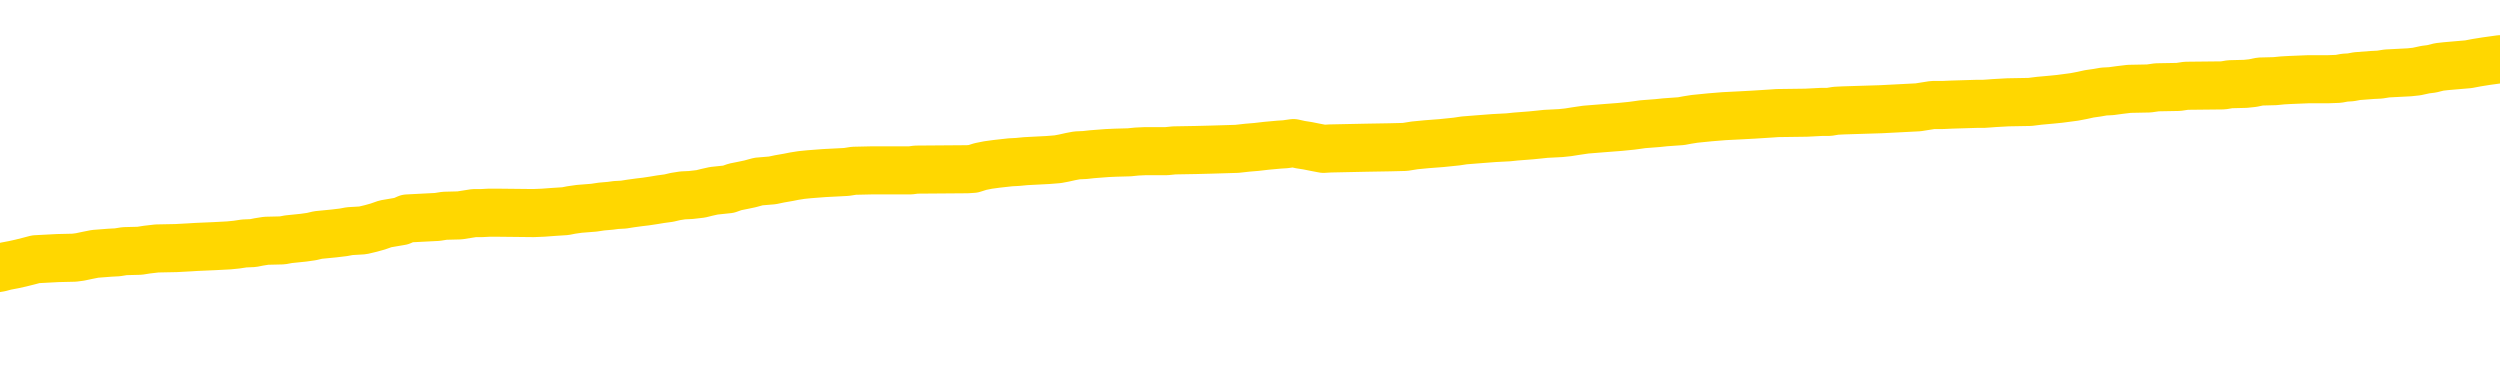 <svg xmlns="http://www.w3.org/2000/svg" version="1.1" viewBox="0 0 6500 1000">
	<path fill="none" stroke="gold" stroke-width="125" stroke-linecap="round" stroke-linejoin="round" d="M0 305620  L-1308996 305620 L-1308812 305618 L-1308321 305616 L-1308028 305614 L-1307716 305611 L-1307482 305610 L-1307429 305607 L-1307369 305604 L-1307216 305603 L-1307176 305600 L-1307043 305599 L-1306751 305597 L-1306210 305597 L-1305600 305596 L-1305552 305596 L-1304912 305595 L-1304878 305595 L-1304353 305595 L-1304220 305593 L-1303830 305591 L-1303502 305588 L-1303385 305585 L-1303173 305582 L-1302456 305582 L-1301886 305581 L-1301779 305581 L-1301605 305579 L-1301383 305577 L-1300982 305575 L-1300956 305572 L-1300028 305570 L-1299941 305567 L-1299858 305564 L-1299788 305561 L-1299491 305560 L-1299339 305557 L-1297449 305559 L-1297348 305559 L-1297086 305559 L-1296792 305560 L-1296651 305557 L-1296402 305557 L-1296366 305556 L-1296208 305554 L-1295744 305552 L-1295491 305550 L-1295279 305547 L-1295028 305546 L-1294679 305545 L-1293752 305542 L-1293658 305539 L-1293247 305538 L-1292076 305535 L-1290887 305534 L-1290795 305531 L-1290768 305528 L-1290502 305525 L-1290203 305522 L-1290074 305520 L-1290036 305517 L-1289222 305517 L-1288838 305518 L-1287777 305520 L-1287716 305520 L-1287451 305547 L-1286980 305574 L-1286787 305600 L-1286524 305627 L-1286187 305625 L-1286051 305624 L-1285596 305623 L-1284852 305621 L-1284835 305620 L-1284670 305617 L-1284601 305617 L-1284085 305616 L-1283057 305616 L-1282860 305614 L-1282372 305613 L-1282010 305611 L-1281601 305611 L-1281216 305613 L-1279512 305613 L-1279414 305613 L-1279342 305613 L-1279281 305613 L-1279097 305611 L-1278760 305611 L-1278120 305610 L-1278043 305609 L-1277981 305609 L-1277795 305607 L-1277715 305607 L-1277538 305606 L-1277519 305604 L-1277289 305604 L-1276901 305603 L-1276012 305603 L-1275973 305602 L-1275885 305600 L-1275857 305597 L-1274849 305596 L-1274700 305593 L-1274675 305592 L-1274542 305591 L-1274503 305589 L-1273244 305588 L-1273187 305588 L-1272647 305586 L-1272594 305586 L-1272548 305586 L-1272153 305585 L-1272013 305584 L-1271813 305582 L-1271666 305582 L-1271502 305582 L-1271225 305584 L-1270866 305584 L-1270314 305582 L-1269669 305581 L-1269410 305578 L-1269257 305577 L-1268856 305575 L-1268815 305574 L-1268695 305572 L-1268633 305574 L-1268619 305574 L-1268525 305574 L-1268232 305572 L-1268081 305567 L-1267750 305564 L-1267673 305561 L-1267597 305560 L-1267370 305556 L-1267304 305553 L-1267076 305550 L-1267024 305547 L-1266859 305546 L-1265853 305545 L-1265670 305543 L-1265119 305542 L-1264726 305539 L-1264328 305538 L-1263478 305535 L-1263400 305534 L-1262821 305532 L-1262379 305532 L-1262139 305531 L-1261981 305531 L-1261581 305528 L-1261560 305528 L-1261115 305527 L-1260710 305525 L-1260574 305522 L-1260399 305520 L-1260262 305517 L-1260012 305514 L-1259012 305513 L-1258930 305511 L-1258794 305510 L-1258756 305508 L-1257866 305507 L-1257650 305506 L-1257207 305504 L-1257090 305503 L-1257033 305502 L-1256357 305502 L-1256256 305500 L-1256227 305500 L-1254886 305499 L-1254480 305497 L-1254440 305496 L-1253512 305495 L-1253414 305493 L-1253281 305492 L-1252877 305490 L-1252851 305489 L-1252758 305488 L-1252541 305486 L-1252130 305483 L-1250976 305481 L-1250685 305478 L-1250656 305475 L-1250048 305474 L-1249798 305471 L-1249778 305470 L-1248849 305468 L-1248798 305465 L-1248675 305464 L-1248658 305461 L-1248502 305460 L-1248326 305457 L-1248190 305456 L-1248133 305454 L-1248025 305453 L-1247940 305451 L-1247707 305450 L-1247632 305449 L-1247324 305447 L-1247206 305446 L-1247036 305444 L-1246945 305443 L-1246842 305443 L-1246819 305442 L-1246742 305442 L-1246644 305439 L-1246277 305438 L-1246172 305436 L-1245669 305435 L-1245217 305433 L-1245179 305432 L-1245155 305431 L-1245114 305429 L-1244985 305428 L-1244885 305426 L-1244443 305425 L-1244161 305424 L-1243568 305422 L-1243438 305421 L-1243164 305418 L-1243011 305417 L-1242858 305415 L-1242773 305412 L-1242695 305411 L-1242509 305410 L-1242458 305410 L-1242431 305408 L-1242351 305407 L-1242328 305406 L-1242045 305403 L-1241441 305400 L-1240445 305399 L-1240148 305397 L-1239414 305396 L-1239169 305394 L-1239079 305393 L-1238502 305392 L-1237804 305390 L-1237051 305389 L-1236733 305387 L-1236350 305385 L-1236273 305383 L-1235638 305382 L-1235453 305381 L-1235365 305381 L-1235236 305381 L-1234923 305379 L-1234873 305378 L-1234731 305376 L-1234710 305375 L-1233742 305374 L-1233197 305372 L-1232718 305372 L-1232657 305372 L-1232334 305372 L-1232312 305371 L-1232250 305371 L-1232040 305369 L-1231963 305368 L-1231908 305367 L-1231886 305365 L-1231846 305364 L-1231831 305362 L-1231074 305361 L-1231057 305360 L-1230258 305358 L-1230105 305357 L-1229200 305355 L-1228694 305354 L-1228464 305351 L-1228423 305351 L-1228308 305350 L-1228131 305349 L-1227377 305350 L-1227242 305349 L-1227078 305347 L-1226760 305346 L-1226584 305343 L-1225562 305340 L-1225539 305337 L-1225287 305336 L-1225074 305333 L-1224440 305332 L-1224203 305329 L-1224170 305326 L-1223992 305323 L-1223912 305321 L-1223822 305319 L-1223757 305317 L-1223317 305314 L-1223294 305312 L-1222753 305311 L-1222497 305310 L-1222002 305308 L-1221125 305307 L-1221088 305305 L-1221035 305304 L-1220994 305303 L-1220877 305301 L-1220601 305300 L-1220393 305297 L-1220196 305294 L-1220173 305291 L-1220123 305289 L-1220084 305287 L-1220006 305286 L-1219408 305283 L-1219348 305282 L-1219245 305280 L-1219090 305279 L-1218458 305278 L-1217778 305276 L-1217475 305273 L-1217128 305272 L-1216931 305271 L-1216882 305268 L-1216562 305266 L-1215934 305265 L-1215788 305264 L-1215751 305262 L-1215694 305261 L-1215617 305258 L-1215376 305258 L-1215287 305257 L-1215193 305255 L-1214899 305254 L-1214765 305253 L-1214705 305251 L-1214668 305248 L-1214396 305248 L-1213390 305247 L-1213214 305246 L-1213164 305246 L-1212871 305244 L-1212679 305241 L-1212345 305240 L-1211839 305239 L-1211277 305236 L-1211262 305233 L-1211245 305232 L-1211145 305229 L-1211030 305226 L-1210991 305223 L-1210953 305222 L-1210888 305222 L-1210860 305221 L-1210721 305222 L-1210428 305222 L-1210378 305222 L-1210273 305222 L-1210008 305221 L-1209543 305219 L-1209399 305219 L-1209344 305216 L-1209287 305215 L-1209096 305214 L-1208731 305212 L-1208516 305212 L-1208322 305212 L-1208264 305212 L-1208205 305209 L-1208051 305208 L-1207781 305207 L-1207352 305214 L-1207336 305214 L-1207259 305212 L-1207195 305211 L-1207065 305201 L-1207042 305200 L-1206758 305198 L-1206710 305197 L-1206656 305196 L-1206193 305194 L-1206154 305194 L-1206114 305193 L-1205923 305191 L-1205443 305190 L-1204956 305189 L-1204939 305187 L-1204901 305186 L-1204645 305184 L-1204568 305182 L-1204338 305180 L-1204322 305177 L-1204027 305175 L-1203585 305173 L-1203138 305172 L-1202633 305170 L-1202480 305169 L-1202193 305168 L-1202153 305165 L-1201822 305164 L-1201600 305162 L-1201083 305159 L-1201007 305158 L-1200759 305155 L-1200565 305152 L-1200505 305151 L-1199729 305150 L-1199655 305150 L-1199424 305148 L-1199407 305148 L-1199345 305147 L-1199150 305145 L-1198686 305145 L-1198662 305144 L-1198533 305144 L-1197232 305144 L-1197215 305144 L-1197138 305143 L-1197045 305143 L-1196827 305143 L-1196675 305141 L-1196497 305143 L-1196443 305144 L-1196156 305145 L-1196116 305145 L-1195746 305145 L-1195306 305145 L-1195123 305145 L-1194802 305144 L-1194507 305144 L-1194061 305141 L-1193989 305140 L-1193527 305137 L-1193089 305136 L-1192907 305134 L-1191453 305132 L-1191321 305130 L-1190864 305127 L-1190638 305126 L-1190251 305123 L-1189735 305120 L-1188781 305118 L-1187987 305115 L-1187312 305113 L-1186887 305111 L-1186575 305109 L-1186345 305105 L-1185662 305101 L-1185649 305097 L-1185439 305091 L-1185417 305090 L-1185243 305087 L-1184293 305086 L-1184025 305083 L-1183209 305081 L-1182899 305079 L-1182861 305077 L-1182804 305075 L-1182187 305073 L-1181549 305070 L-1179923 305069 L-1179249 305068 L-1178607 305068 L-1178530 305068 L-1178473 305068 L-1178438 305068 L-1178409 305066 L-1178298 305063 L-1178280 305062 L-1178257 305061 L-1178104 305059 L-1178050 305056 L-1177972 305055 L-1177853 305054 L-1177755 305052 L-1177638 305051 L-1177368 305048 L-1177098 305047 L-1177081 305044 L-1176881 305043 L-1176734 305040 L-1176508 305038 L-1176373 305037 L-1176065 305036 L-1176005 305034 L-1175652 305031 L-1175303 305030 L-1175202 305029 L-1175138 305026 L-1175078 305024 L-1174693 305022 L-1174312 305020 L-1174208 305019 L-1173948 305017 L-1173677 305015 L-1173518 305013 L-1173485 305012 L-1173423 305011 L-1173282 305009 L-1173098 305008 L-1173054 305006 L-1172765 305006 L-1172749 305005 L-1172516 305005 L-1172455 305004 L-1172417 305004 L-1171837 305002 L-1171703 305001 L-1171680 304995 L-1171662 304985 L-1171644 304974 L-1171628 304963 L-1171604 304952 L-1171588 304944 L-1171566 304934 L-1171550 304924 L-1171527 304919 L-1171510 304913 L-1171488 304909 L-1171471 304906 L-1171423 304902 L-1171350 304898 L-1171316 304891 L-1171292 304885 L-1171256 304880 L-1171215 304874 L-1171178 304871 L-1171162 304866 L-1171138 304862 L-1171101 304859 L-1171084 304855 L-1171061 304852 L-1171043 304849 L-1171025 304846 L-1171009 304844 L-1170979 304839 L-1170953 304835 L-1170908 304834 L-1170891 304831 L-1170849 304830 L-1170801 304827 L-1170731 304824 L-1170715 304821 L-1170699 304819 L-1170637 304817 L-1170598 304816 L-1170559 304814 L-1170393 304813 L-1170328 304812 L-1170312 304810 L-1170268 304807 L-1170209 304806 L-1169996 304805 L-1169963 304803 L-1169921 304802 L-1169843 304801 L-1169305 304799 L-1169227 304798 L-1169123 304795 L-1169034 304794 L-1168858 304792 L-1168507 304791 L-1168351 304789 L-1167914 304788 L-1167757 304787 L-1167627 304785 L-1166923 304782 L-1166722 304781 L-1165762 304778 L-1165279 304777 L-1165180 304777 L-1165088 304775 L-1164843 304774 L-1164770 304773 L-1164327 304770 L-1164231 304769 L-1164216 304767 L-1164200 304766 L-1164175 304764 L-1163709 304763 L-1163492 304762 L-1163352 304760 L-1163058 304759 L-1162970 304757 L-1162928 304756 L-1162899 304755 L-1162726 304753 L-1162667 304752 L-1162591 304750 L-1162510 304749 L-1162441 304749 L-1162131 304748 L-1162046 304746 L-1161833 304745 L-1161797 304743 L-1161114 304742 L-1161015 304741 L-1160810 304739 L-1160764 304738 L-1160485 304737 L-1160423 304735 L-1160406 304732 L-1160328 304731 L-1160020 304728 L-1159996 304727 L-1159942 304724 L-1159919 304723 L-1159796 304721 L-1159661 304718 L-1159416 304717 L-1159291 304717 L-1158644 304716 L-1158628 304716 L-1158603 304716 L-1158423 304713 L-1158347 304711 L-1158255 304710 L-1157827 304709 L-1157411 304707 L-1157018 304705 L-1156940 304703 L-1156921 304702 L-1156557 304700 L-1156321 304699 L-1156093 304698 L-1155780 304696 L-1155702 304695 L-1155621 304692 L-1155443 304689 L-1155427 304688 L-1155162 304685 L-1155082 304684 L-1154852 304682 L-1154626 304681 L-1154310 304681 L-1154135 304680 L-1153774 304680 L-1153382 304678 L-1153313 304675 L-1153249 304674 L-1153108 304671 L-1153057 304670 L-1152955 304667 L-1152453 304666 L-1152256 304664 L-1152009 304663 L-1151824 304661 L-1151524 304660 L-1151448 304659 L-1151282 304656 L-1150398 304654 L-1150369 304652 L-1150246 304649 L-1149667 304648 L-1149590 304646 L-1148876 304646 L-1148564 304646 L-1148351 304646 L-1148334 304646 L-1147948 304646 L-1147423 304643 L-1146977 304642 L-1146647 304641 L-1146494 304639 L-1146168 304639 L-1145990 304638 L-1145908 304638 L-1145702 304635 L-1145527 304634 L-1144598 304632 L-1143708 304631 L-1143669 304629 L-1143441 304629 L-1143062 304628 L-1142275 304627 L-1142040 304625 L-1141964 304624 L-1141607 304622 L-1141035 304620 L-1140768 304618 L-1140382 304617 L-1140278 304617 L-1140108 304617 L-1139490 304617 L-1139278 304617 L-1138971 304617 L-1138918 304616 L-1138790 304614 L-1138737 304613 L-1138617 304611 L-1138281 304609 L-1137322 304607 L-1137191 304604 L-1136989 304603 L-1136358 304602 L-1136046 304600 L-1135633 304599 L-1135605 304597 L-1135460 304596 L-1135040 304595 L-1133707 304595 L-1133660 304593 L-1133532 304590 L-1133515 304589 L-1132937 304586 L-1132731 304585 L-1132702 304584 L-1132661 304582 L-1132603 304581 L-1132566 304579 L-1132488 304578 L-1132345 304577 L-1131890 304575 L-1131772 304574 L-1131487 304572 L-1131114 304571 L-1131018 304570 L-1130691 304568 L-1130337 304567 L-1130167 304565 L-1130119 304564 L-1130010 304563 L-1129921 304561 L-1129893 304560 L-1129817 304557 L-1129514 304556 L-1129480 304553 L-1129408 304552 L-1129040 304550 L-1128705 304549 L-1128624 304549 L-1128404 304547 L-1128233 304546 L-1128205 304545 L-1127708 304543 L-1127159 304540 L-1126278 304539 L-1126180 304536 L-1126103 304535 L-1125828 304533 L-1125581 304531 L-1125507 304529 L-1125445 304527 L-1125327 304525 L-1125284 304524 L-1125174 304522 L-1125097 304520 L-1124397 304518 L-1124151 304517 L-1124111 304515 L-1123955 304514 L-1123356 304514 L-1123129 304514 L-1123037 304514 L-1122562 304514 L-1121964 304511 L-1121445 304510 L-1121424 304508 L-1121278 304507 L-1120958 304507 L-1120416 304507 L-1120184 304507 L-1120014 304507 L-1119528 304506 L-1119300 304504 L-1119215 304503 L-1118869 304501 L-1118543 304501 L-1118020 304500 L-1117692 304499 L-1117092 304497 L-1116894 304495 L-1116842 304493 L-1116802 304492 L-1116521 304490 L-1115836 304488 L-1115526 304486 L-1115501 304483 L-1115310 304482 L-1115087 304481 L-1115001 304479 L-1114337 304476 L-1114313 304475 L-1114091 304472 L-1113761 304471 L-1113409 304468 L-1113205 304467 L-1112972 304464 L-1112714 304463 L-1112524 304460 L-1112477 304458 L-1112250 304457 L-1112216 304456 L-1112059 304454 L-1111845 304453 L-1111672 304451 L-1111580 304450 L-1111303 304449 L-1111059 304447 L-1110744 304446 L-1110318 304446 L-1110280 304446 L-1109797 304446 L-1109564 304446 L-1109352 304444 L-1109126 304443 L-1108576 304443 L-1108329 304442 L-1107495 304442 L-1107439 304440 L-1107417 304439 L-1107259 304437 L-1106798 304436 L-1106757 304435 L-1106417 304432 L-1106284 304431 L-1106061 304429 L-1105489 304428 L-1105017 304426 L-1104822 304425 L-1104630 304424 L-1104440 304422 L-1104338 304421 L-1103970 304419 L-1103924 304418 L-1103842 304417 L-1102549 304415 L-1102501 304414 L-1102232 304414 L-1102087 304414 L-1101536 304414 L-1101419 304412 L-1101338 304411 L-1100978 304410 L-1100755 304408 L-1100474 304407 L-1100144 304404 L-1099636 304403 L-1099524 304401 L-1099445 304400 L-1099281 304399 L-1098986 304399 L-1098518 304399 L-1098321 304400 L-1098271 304400 L-1097621 304399 L-1097499 304397 L-1097045 304397 L-1097009 304396 L-1096541 304394 L-1096430 304393 L-1096414 304392 L-1096198 304392 L-1096017 304390 L-1095485 304390 L-1094456 304390 L-1094256 304389 L-1093798 304387 L-1092850 304385 L-1092751 304383 L-1092397 304380 L-1092336 304379 L-1092322 304378 L-1092286 304376 L-1091917 304375 L-1091797 304374 L-1091555 304372 L-1091391 304371 L-1091204 304369 L-1091083 304368 L-1090013 304365 L-1089154 304364 L-1088942 304361 L-1088845 304360 L-1088671 304357 L-1088337 304355 L-1088266 304354 L-1088208 304353 L-1088033 304353 L-1087644 304351 L-1087408 304350 L-1087297 304348 L-1087180 304347 L-1086199 304346 L-1086174 304344 L-1085580 304342 L-1085547 304342 L-1085398 304340 L-1085114 304339 L-1084202 304339 L-1083256 304339 L-1083103 304337 L-1083001 304337 L-1082869 304336 L-1082726 304335 L-1082700 304333 L-1082585 304332 L-1082367 304330 L-1081686 304329 L-1081556 304328 L-1081253 304326 L-1081013 304323 L-1080680 304322 L-1080042 304321 L-1079699 304318 L-1079637 304316 L-1079482 304316 L-1078560 304316 L-1078090 304316 L-1078046 304316 L-1078033 304315 L-1077992 304314 L-1077970 304312 L-1077943 304311 L-1077799 304310 L-1077377 304308 L-1077041 304308 L-1076850 304307 L-1076422 304307 L-1076234 304305 L-1075845 304303 L-1075311 304301 L-1074938 304300 L-1074916 304300 L-1074667 304298 L-1074548 304297 L-1074472 304296 L-1074337 304294 L-1074297 304293 L-1074217 304291 L-1073823 304290 L-1073327 304289 L-1073215 304286 L-1073042 304284 L-1072734 304283 L-1072286 304282 L-1071963 304280 L-1071821 304278 L-1071394 304275 L-1071241 304272 L-1071185 304269 L-1070372 304268 L-1070352 304266 L-1069980 304265 L-1069923 304265 L-1068794 304264 L-1068726 304264 L-1068168 304262 L-1067973 304261 L-1067837 304259 L-1067603 304258 L-1067256 304257 L-1067222 304254 L-1067187 304253 L-1067118 304250 L-1066769 304248 L-1066597 304247 L-1066112 304246 L-1066096 304244 L-1065771 304243 L-1065613 304241 L-1064473 304239 L-1064448 304237 L-1064256 304234 L-1064062 304233 L-1063812 304232 L-1063795 304230 L-1062775 304229 L-1062477 304227 L-1062402 304226 L-1062266 304223 L-1062090 304222 L-1061513 304219 L-1061298 304218 L-1061234 304216 L-1061103 304215 L-1061066 304212 L-1060543 304211 L-1060405 304759 L-1060391 304759 L-1060368 304759 L-1060348 304759 L-1060120 304209 L-1059345 304209 L-1059303 304209 L-1058935 304209 L-1058857 304208 L-1058805 304207 L-1058132 304205 L-1057389 304204 L-1056965 304204 L-1056517 304202 L-1055455 304201 L-1055143 304198 L-1054733 304198 L-1054661 304197 L-1054137 304197 L-1054042 304197 L-1054025 304197 L-1053580 304195 L-1053394 304193 L-1052614 304190 L-1051942 304189 L-1051530 304184 L-1051298 304182 L-1051157 304180 L-1051076 304177 L-1051056 304176 L-1050980 304176 L-1050851 304175 L-1050534 304176 L-1050310 304176 L-1049985 304175 L-1049923 304175 L-1049553 304175 L-1049520 304175 L-1049311 304175 L-1048644 304175 L-1048566 304175 L-1048408 304172 L-1048298 304172 L-1047971 304170 L-1047816 304169 L-1047475 304169 L-1047418 304166 L-1047080 304163 L-1046876 304162 L-1046823 304159 L-1045447 304158 L-1045317 304157 L-1044884 304155 L-1044563 304154 L-1043736 304151 L-1043612 304150 L-1042882 304147 L-1042726 304144 L-1042685 304143 L-1042631 304141 L-1042608 304140 L-1042494 304138 L-1042198 304137 L-1041908 304136 L-1041853 304134 L-1041733 304133 L-1041703 304131 L-1041603 304130 L-1041159 304130 L-1041007 304129 L-1040172 304129 L-1039630 304127 L-1039295 304127 L-1039280 304126 L-1039204 304125 L-1039088 304123 L-1038893 304122 L-1038629 304120 L-1037794 304119 L-1037698 304118 L-1037177 304116 L-1037135 304115 L-1037035 304113 L-1036207 304113 L-1036072 304112 L-1035734 304112 L-1035179 304111 L-1034800 304109 L-1034637 304108 L-1034327 304106 L-1033514 304105 L-1033208 304104 L-1032940 304104 L-1032618 304104 L-1032297 304105 L-1032022 304105 L-1031193 304102 L-1031098 304101 L-1031006 304097 L-1030901 304093 L-1030514 304088 L-1030034 304086 L-1030018 304084 L-1029899 304083 L-1029531 304080 L-1029436 304079 L-1028602 304076 L-1028525 304074 L-1028226 304073 L-1028135 304072 L-1027728 304069 L-1027618 304066 L-1026918 304065 L-1026445 304063 L-1026385 304062 L-1026166 304059 L-1025893 304058 L-1025780 304056 L-1024752 304055 L-1024366 304054 L-1024346 304052 L-1024013 304051 L-1023768 304049 L-1023335 304048 L-1023225 304047 L-1023107 304045 L-1022656 304042 L-1022065 304041 L-1021729 304040 L-1019836 304038 L-1019722 304036 L-1019510 304034 L-1018192 304033 L-1018085 303720 L-1018020 303411 L-1017983 303126 L-1017922 303126 L-1017422 303436 L-1016747 303742 L-1016725 304024 L-1016455 304022 L-1015486 304022 L-1014797 304020 L-1014635 304019 L-1014094 304017 L-1014005 304016 L-1012985 304015 L-1012038 304012 L-1011672 304013 L-1011569 304015 L-1010981 304015 L-1010922 304015 L-1010821 304013 L-1010381 304010 L-1010273 304009 L-1009832 304008 L-1008832 304004 L-1008576 303999 L-1008473 303995 L-1008342 303992 L-1007976 303990 L-1007395 303987 L-1007364 303985 L-1007049 303984 L-1005066 303983 L-1004950 303981 L-1004882 303981 L-1004524 303980 L-1002905 303978 L-1002727 303978 L-1002583 303978 L-1001761 303980 L-1001708 303981 L-1001653 303981 L-1001219 303981 L-1000239 303983 L-1000165 303983 L-999080 303981 L-998867 303981 L-998151 303978 L-997763 303977 L-997544 303974 L-997224 303972 L-996730 303969 L-996603 303967 L-996374 303965 L-996142 303962 L-996082 303960 L-995793 303959 L-995521 303956 L-994491 303955 L-992826 303953 L-992407 303952 L-992269 303951 L-992113 303951 L-991808 303949 L-991580 303947 L-991421 303945 L-991262 303942 L-991093 303940 L-991045 303938 L-990992 303937 L-990970 303937 L-990584 303935 L-990335 303935 L-990064 303935 L-989903 303935 L-989814 303935 L-988155 303935 L-987990 303937 L-987610 303935 L-987150 303935 L-986540 303933 L-985447 303931 L-985016 303930 L-984985 303928 L-984922 303927 L-984905 303926 L-983201 303924 L-983159 303923 L-982693 303921 L-982506 303920 L-982474 303917 L-981878 303916 L-981829 303915 L-981506 303913 L-981455 303912 L-981245 303910 L-981227 303909 L-980961 303906 L-980908 303905 L-980439 303903 L-979928 303901 L-979850 303901 L-979556 303899 L-979539 303898 L-979501 303896 L-979430 303895 L-979272 303894 L-978326 303894 L-978270 303894 L-977749 303894 L-977556 303892 L-977455 303892 L-977230 303891 L-976720 303891 L-976332 303928 L-976262 303928 L-975914 303927 L-975557 303926 L-974428 303885 L-974376 303883 L-974150 303881 L-974117 303880 L-973992 303877 L-973893 303877 L-973628 303877 L-972888 303878 L-972309 303878 L-972016 303878 L-971310 303878 L-971131 303877 L-971108 303877 L-970472 303876 L-970161 303874 L-969764 303874 L-969735 303873 L-969714 303871 L-969560 303870 L-968875 303870 L-968858 303870 L-968519 303870 L-968246 303869 L-968209 303867 L-968153 303864 L-968131 303863 L-968059 303862 L-967727 303860 L-967621 303859 L-967592 303856 L-967394 303855 L-967241 303853 L-966373 303852 L-965810 303849 L-965794 303849 L-965693 303848 L-965591 303849 L-965444 303849 L-965366 303849 L-965328 303848 L-965273 303846 L-965200 303845 L-965055 303844 L-964573 303844 L-964168 303842 L-963302 303844 L-963282 303844 L-963024 303844 L-962948 303844 L-962919 303842 L-962908 303839 L-962891 303838 L-962598 303837 L-962559 303835 L-962487 303834 L-962413 303832 L-962208 303831 L-962048 303827 L-961747 303823 L-961670 303817 L-961652 303813 L-961436 303810 L-961205 303810 L-961095 303812 L-960725 303813 L-960567 303813 L-960335 303813 L-960167 303813 L-960022 303812 L-959890 303810 L-958614 303807 L-958211 303805 L-958150 303803 L-958033 303800 L-957608 303799 L-957592 303796 L-957530 303795 L-957257 303792 L-957145 303791 L-956862 303788 L-956585 303787 L-956160 303784 L-956138 303782 L-956060 303781 L-955934 303780 L-955347 303778 L-954956 303777 L-954621 303775 L-954031 303774 L-953929 303774 L-953759 303773 L-953623 303773 L-952795 303771 L-951610 303770 L-951573 303768 L-951518 303768 L-951297 303767 L-951092 303767 L-950938 303767 L-950681 303766 L-950605 303764 L-950062 303763 L-950025 303762 L-949777 303760 L-949389 303759 L-948564 303757 L-948205 303756 L-947895 303756 L-947637 303755 L-947413 303753 L-947007 303752 L-946891 303750 L-946707 303749 L-946654 303749 L-946466 303748 L-946295 303746 L-946266 303745 L-945986 303743 L-945675 303742 L-945537 303741 L-945227 303739 L-945033 303739 L-945018 303738 L-944299 303738 L-944165 303735 L-943867 303734 L-943777 303732 L-943176 303732 L-943138 303731 L-943060 303730 L-942439 303728 L-942288 303725 L-942247 303724 L-941936 303723 L-941745 303721 L-941552 303718 L-941496 303716 L-941187 303714 L-941135 303713 L-941081 303714 L-941055 303714 L-940930 303714 L-940119 303713 L-940043 303711 L-939502 303710 L-939233 303709 L-938574 303707 L-937666 303706 L-937425 303704 L-936893 303703 L-936676 303702 L-935568 303703 L-935518 303703 L-934742 303703 L-934195 303702 L-934083 303700 L-933931 303698 L-933875 303696 L-933710 303695 L-933333 303693 L-932885 303692 L-932831 303691 L-932676 303689 L-931996 303688 L-931776 303686 L-931258 303685 L-930409 303682 L-930393 303681 L-928602 303679 L-928048 303678 L-927931 303677 L-926925 303675 L-926888 303674 L-926655 303674 L-926563 303674 L-926523 303674 L-926191 303673 L-925839 303671 L-925574 303668 L-925287 303667 L-924976 303664 L-924722 303661 L-924629 303660 L-924139 303659 L-923931 303657 L-923366 303656 L-923251 303657 L-922900 303656 L-922849 303656 L-922808 303656 L-922205 303653 L-921471 303650 L-920890 303647 L-920654 303645 L-920114 303641 L-919962 303638 L-919460 303636 L-919251 303634 L-919227 303634 L-919168 303632 L-918206 303632 L-918028 303631 L-917586 303629 L-917562 303627 L-917407 303625 L-917325 303625 L-917175 303627 L-916528 303627 L-916479 303625 L-915359 303624 L-914374 303622 L-914313 303621 L-913592 303620 L-912727 303618 L-912349 303617 L-912130 303617 L-911370 303615 L-911318 303614 L-911009 303611 L-910158 303611 L-909964 303610 L-909788 303609 L-909563 303609 L-909437 303607 L-909245 303607 L-909012 303606 L-908843 303607 L-908556 303606 L-908277 303606 L-908194 303604 L-908023 303603 L-908007 303600 L-907853 303599 L-907813 303597 L-907038 303596 L-906961 303596 L-906729 303593 L-906302 303592 L-905957 303590 L-905374 303589 L-905105 303589 L-904846 303589 L-904717 303586 L-904700 303585 L-904587 303583 L-904563 303582 L-904329 303581 L-904293 303579 L-902977 303579 L-902921 303578 L-902242 303575 L-901669 303575 L-901544 303575 L-901391 303575 L-901314 303575 L-901002 303572 L-900729 303571 L-900640 303568 L-900538 303568 L-899610 303567 L-899534 303567 L-899170 303567 L-899145 303565 L-899109 303564 L-898333 303561 L-898241 303560 L-898102 303558 L-897700 303557 L-897438 303557 L-897195 303558 L-896980 303557 L-896900 303557 L-896824 303557 L-896747 303557 L-896560 303558 L-896494 303558 L-896244 303558 L-896189 303557 L-896052 303556 L-895972 303553 L-895859 303551 L-895636 303550 L-895471 303549 L-895430 303547 L-895261 303546 L-894890 303545 L-894875 303543 L-894759 303542 L-894038 303540 L-894002 303539 L-893869 303539 L-893521 303538 L-893110 303538 L-893074 303538 L-892996 303536 L-892957 303535 L-892593 303533 L-892388 303532 L-892374 303531 L-892028 303529 L-891680 303529 L-891354 303529 L-891252 303528 L-891099 303528 L-890905 303526 L-890673 303526 L-890581 303526 L-890425 303526 L-890348 303526 L-890307 303525 L-890194 303524 L-890170 303522 L-889920 303522 L-889781 303520 L-889203 303515 L-888375 303513 L-887887 303510 L-887766 303508 L-887727 303507 L-887714 303506 L-887562 303503 L-887461 303500 L-887228 303499 L-886838 303496 L-886534 303494 L-886518 303493 L-886347 303492 L-886109 303489 L-885512 303489 L-884909 303488 L-884869 303488 L-884829 303488 L-884675 303486 L-884622 303485 L-884560 303483 L-884492 303482 L-884437 303479 L-884412 303478 L-884365 303476 L-884270 303474 L-884133 303472 L-883980 303471 L-883848 303469 L-883807 303469 L-883771 303468 L-883709 303467 L-883436 303464 L-883122 303462 L-883081 303460 L-882996 303458 L-882818 303457 L-882581 303456 L-882223 303454 L-882194 303453 L-881624 303451 L-881501 303450 L-881265 303449 L-881243 303449 L-880961 303447 L-880676 303447 L-880420 303447 L-879848 303446 L-879552 303444 L-879476 303443 L-878777 303442 L-878699 303440 L-878664 303439 L-878638 303437 L-878586 303435 L-878392 303433 L-878252 303430 L-878216 303429 L-878176 303428 L-877581 303426 L-877348 303425 L-877065 303435 L-877010 303443 L-876936 303453 L-876858 303461 L-876622 303458 L-876378 303457 L-876243 303456 L-876136 303454 L-876056 303453 L-875669 303450 L-875542 303449 L-875390 303447 L-875352 303446 L-875206 303444 L-874985 303443 L-874811 303442 L-874742 303440 L-873920 303437 L-873904 303437 L-873609 303436 L-872822 303435 L-872512 303435 L-872366 303433 L-872138 303432 L-871937 303429 L-871000 303428 L-870963 303426 L-870940 303425 L-870900 303422 L-870631 303421 L-870035 303419 L-869971 303418 L-869935 303417 L-869918 303415 L-869223 303415 L-869022 303415 L-868990 303415 L-868657 303415 L-868549 303414 L-867924 303411 L-867420 303410 L-867383 303407 L-866941 303407 L-866845 303405 L-866686 303405 L-866372 303405 L-866360 303405 L-865920 303407 L-865438 303408 L-865309 303408 L-864989 303408 L-864921 303407 L-864616 303407 L-864441 303405 L-864247 303404 L-864004 303401 L-863807 303399 L-863781 303396 L-863203 303394 L-863133 303393 L-862723 303392 L-862669 303390 L-862623 303389 L-862259 303387 L-862112 303386 L-861907 303385 L-861811 303385 L-861656 303383 L-861594 303382 L-861446 303379 L-861346 303378 L-860789 303378 L-860767 303380 L-860595 303382 L-860053 303383 L-859992 303383 L-859938 303380 L-859909 303378 L-859838 303376 L-859822 303373 L-859758 303372 L-859722 303369 L-859567 303368 L-859242 303367 L-858675 303365 L-858661 303364 L-858599 303361 L-858497 303358 L-858451 303358 L-858209 303357 L-857786 303357 L-857632 303357 L-855890 303354 L-855348 303353 L-854405 303351 L-853996 303350 L-853455 303347 L-853258 303346 L-853090 303344 L-852794 303343 L-852679 303341 L-852664 303341 L-852509 303340 L-852369 303339 L-852293 303336 L-852161 303336 L-851813 303336 L-851442 303337 L-850844 303337 L-850668 303337 L-850512 303336 L-850243 303335 L-850092 303335 L-849801 303339 L-849777 303341 L-849694 303344 L-849466 303347 L-848767 303346 L-848640 303344 L-848209 303343 L-848115 303341 L-846910 303341 L-846861 303340 L-846567 303340 L-846164 303339 L-845888 303336 L-845869 303335 L-845751 303333 L-845675 303332 L-845493 303330 L-845013 303329 L-844562 303326 L-844152 303325 L-844121 303323 L-843703 303322 L-843589 303322 L-843471 303322 L-843456 303322 L-843261 303321 L-843240 303318 L-843008 303316 L-842564 303315 L-842245 303312 L-841780 303312 L-841615 303311 L-841460 303309 L-841304 303309 L-840851 303309 L-840532 303309 L-840477 303311 L-840106 303311 L-840068 303312 L-839741 303312 L-839625 303311 L-839526 303309 L-839200 303307 L-838813 303305 L-838552 303304 L-838194 303301 L-837937 303300 L-835767 303298 L-835718 303297 L-835695 303296 L-835284 303296 L-835222 303296 L-835152 303297 L-834921 303297 L-834610 303296 L-834307 303293 L-834263 303291 L-833955 303290 L-833822 303289 L-833605 303287 L-832893 303286 L-832738 303286 L-832600 303284 L-832451 303284 L-832430 303284 L-832236 303283 L-832210 303282 L-832119 303280 L-832097 303279 L-832081 303277 L-831981 303276 L-831052 303275 L-830594 303275 L-829502 303272 L-829080 303272 L-828676 303271 L-828637 303269 L-828384 303268 L-827609 303265 L-827593 303264 L-827568 303262 L-827375 303261 L-826639 303259 L-826370 303258 L-826329 303257 L-825930 303254 L-825905 303252 L-825116 303251 L-824436 303250 L-823065 303248 L-822795 303247 L-822746 303246 L-822209 303243 L-822176 303241 L-822074 303239 L-821751 303237 L-821671 303236 L-821402 303236 L-820490 303234 L-820351 303234 L-820102 303232 L-819557 303232 L-819134 303230 L-818941 303229 L-818926 303229 L-818788 303226 L-818694 303225 L-818567 303223 L-818307 303222 L-818282 303219 L-818191 303218 L-817881 303216 L-817820 303215 L-817703 303215 L-817354 303215 L-816543 303215 L-816312 303212 L-815483 303212 L-815251 303209 L-815034 303208 L-814515 303208 L-813877 303207 L-813461 303205 L-813139 303204 L-812658 303202 L-812233 303202 L-812171 303201 L-811823 303201 L-811782 303200 L-811768 303198 L-811669 303195 L-811623 303195 L-811138 303194 L-810337 303194 L-810002 303194 L-808921 303193 L-808441 303191 L-808418 303190 L-808278 303188 L-807723 303187 L-807026 303186 L-806717 303184 L-806495 303183 L-806390 303182 L-806288 303179 L-805617 303177 L-805523 303176 L-805500 303176 L-805423 303175 L-805245 303175 L-805073 303175 L-804892 303173 L-804879 303172 L-804803 303170 L-804638 303169 L-804124 303168 L-804108 303166 L-803967 303166 L-803605 303165 L-803580 303165 L-803450 303163 L-803425 303162 L-803063 303161 L-802538 303158 L-802444 303156 L-802228 303154 L-802135 303152 L-802110 303151 L-801646 303150 L-801569 303150 L-801167 303148 L-800716 303148 L-799465 303147 L-799426 303145 L-798994 303144 L-798962 303143 L-798243 303141 L-798066 303140 L-797931 303138 L-797624 303137 L-797569 303136 L-797544 303133 L-797528 303130 L-797353 303129 L-797164 303127 L-796656 303127 L-796282 303116 L-795944 303104 L-795905 303093 L-795186 303083 L-795093 303081 L-795054 303080 L-794513 303080 L-794489 303079 L-794087 303077 L-793661 303076 L-793390 303076 L-793211 303074 L-792965 303072 L-792941 303070 L-792885 303067 L-792268 303066 L-791765 303065 L-791378 303065 L-790759 303066 L-790543 303066 L-790388 303067 L-789096 303065 L-788996 303063 L-788554 303061 L-788223 303059 L-787922 303056 L-787680 303055 L-786945 303052 L-786366 303051 L-785536 303049 L-785436 303048 L-784878 303047 L-784740 303045 L-783099 303044 L-783038 303044 L-782944 303044 L-781977 303044 L-781799 303042 L-781512 303042 L-781295 303042 L-781216 303041 L-780945 303041 L-780830 303040 L-780677 303038 L-780366 303037 L-780288 303035 L-780197 303035 L-780120 303034 L-780004 303034 L-779824 303033 L-779732 303031 L-779694 303030 L-779191 303030 L-778973 303029 L-778843 303029 L-778688 303027 L-778633 303026 L-778509 303026 L-778124 303024 L-777615 303023 L-777543 303022 L-777063 303020 L-776986 303019 L-776885 303019 L-776652 303017 L-776187 303017 L-775957 303017 L-775941 303017 L-775709 303017 L-775554 303017 L-775493 303017 L-775300 303016 L-775029 303013 L-774277 303012 L-773324 303012 L-773288 303010 L-773063 303010 L-772623 303010 L-772343 303008 L-771994 303006 L-770925 303005 L-769997 303005 L-769866 303005 L-769820 303005 L-769751 303003 L-769596 303003 L-769518 303001 L-769345 302998 L-768910 302995 L-768706 302994 L-768646 302991 L-768063 302990 L-767909 302987 L-767794 302985 L-767753 302984 L-767583 302983 L-767446 302981 L-767236 302978 L-767158 302977 L-767135 302976 L-766926 302973 L-766516 302972 L-766492 302970 L-766268 302969 L-766123 302967 L-766088 302966 L-766075 302965 L-766052 302963 L-765819 302962 L-765634 302960 L-765416 302959 L-765391 302958 L-764702 302956 L-764598 302955 L-764563 302953 L-764542 302952 L-764348 302951 L-764295 302949 L-764178 302946 L-764096 302946 L-763985 302945 L-763671 302944 L-763211 302942 L-762956 302941 L-762722 302938 L-762592 302937 L-762240 302935 L-762181 302934 L-762028 302933 L-761456 302930 L-761369 302928 L-761216 302926 L-760920 302923 L-760550 302920 L-760247 302917 L-760170 302916 L-759766 302914 L-759598 302914 L-759454 302914 L-758913 302914 L-758853 302914 L-758837 302912 L-758671 302910 L-758465 302909 L-758390 302909 L-758297 302908 L-757888 302906 L-757872 302905 L-757848 302905 L-757655 302903 L-757579 302916 L-757408 302928 L-757346 302940 L-757330 302952 L-756816 302951 L-756595 302949 L-755976 302946 L-755722 302945 L-755528 302944 L-755489 302942 L-755415 302942 L-755350 302942 L-754700 302942 L-754661 302944 L-754487 302944 L-754421 302944 L-753747 302944 L-753358 302941 L-753096 302940 L-752858 302938 L-752781 302935 L-752765 302933 L-752563 302931 L-752192 302928 L-751967 302927 L-751331 302926 L-751311 302926 L-750924 302924 L-750830 302924 L-750772 302923 L-750496 302921 L-750187 302921 L-750110 302920 L-749258 302921 L-748916 302928 L-748479 302937 L-748045 302944 L-747550 302951 L-747400 302949 L-747132 302951 L-745894 302952 L-745837 302955 L-744073 302956 L-743883 302955 L-742873 302953 L-742722 302952 L-742346 302955 L-742026 302958 L-741420 302960 L-741350 302963 L-741173 302962 L-740345 302960 L-740206 302959 L-739819 302958 L-739635 302956 L-739591 302955 L-739471 302953 L-739261 302952 L-738814 302949 L-738466 302948 L-738334 302946 L-737925 302945 L-737574 302945 L-737289 302944 L-737096 302942 L-736941 302942 L-736777 302941 L-736709 302940 L-736609 302940 L-736376 302938 L-736259 302938 L-736206 302937 L-735664 302937 L-735200 302935 L-734018 302935 L-733884 302935 L-733860 302935 L-733807 302935 L-733139 302935 L-732105 302933 L-731911 302931 L-731731 302930 L-731580 302930 L-731539 302928 L-731524 302928 L-731463 302927 L-731137 302926 L-729977 302924 L-729783 302923 L-729606 302921 L-728492 302920 L-727632 302919 L-727526 302919 L-727052 302917 L-726860 302917 L-724538 302916 L-724460 302914 L-724339 302912 L-724305 302910 L-724268 302908 L-724173 302903 L-723957 302901 L-723376 302898 L-722990 302896 L-722217 302895 L-722139 302894 L-721442 302894 L-720900 302894 L-720859 302892 L-720729 302892 L-720265 302891 L-720227 302889 L-720092 302888 L-719724 302887 L-719694 302885 L-719544 302885 L-719143 302884 L-717319 302885 L-716512 302884 L-715794 302884 L-715777 302884 L-715463 302881 L-714902 302880 L-714400 302878 L-713881 302877 L-713860 302876 L-712116 302874 L-711947 302873 L-711751 302871 L-710858 302870 L-710339 302867 L-710129 302866 L-709871 302864 L-709161 302863 L-708211 302862 L-707553 302860 L-707513 302857 L-707227 302856 L-707144 302855 L-707049 302855 L-706917 302853 L-706840 302853 L-706105 302853 L-705767 302852 L-705718 302853 L-705463 302853 L-705176 302852 L-704751 302852 L-704170 302850 L-703911 302850 L-703760 302849 L-703512 302849 L-703474 302849 L-702677 302848 L-702639 302846 L-702462 302846 L-702053 302844 L-701824 302844 L-701748 302844 L-701617 302844 L-701501 302842 L-701152 302841 L-701089 302839 L-700937 302838 L-700196 302837 L-700084 302835 L-699914 302834 L-699875 302832 L-699581 302832 L-699179 302832 L-699003 302832 L-698908 302832 L-698599 302831 L-697797 302830 L-697339 302827 L-696819 302825 L-696330 302824 L-695635 302823 L-694588 302821 L-694320 302821 L-694265 302820 L-694105 302820 L-693854 302820 L-693608 302819 L-693529 302817 L-693314 302814 L-693002 302813 L-692539 302810 L-692524 302809 L-692228 302809 L-692215 302807 L-691224 302806 L-690551 302805 L-690216 302802 L-689600 302802 L-689463 302800 L-688824 302799 L-688694 302798 L-687743 302795 L-687644 302792 L-687084 302791 L-686676 302791 L-686247 302791 L-686156 302789 L-685321 302789 L-684958 302789 L-684918 302791 L-684786 302792 L-684609 302792 L-684393 302792 L-684339 302791 L-684182 302788 L-683929 302787 L-682829 302785 L-682752 302784 L-682532 302782 L-682401 302780 L-682365 302778 L-682172 302777 L-682072 302775 L-681588 302774 L-681304 302773 L-681144 302771 L-681049 302768 L-680778 302767 L-680508 302766 L-680492 302760 L-680353 302756 L-680215 302752 L-679888 302746 L-679579 302743 L-679538 302742 L-679462 302739 L-679347 302738 L-678497 302735 L-678170 302734 L-677839 302732 L-677706 302732 L-677490 302732 L-677474 302732 L-676793 302732 L-676700 302729 L-676677 302728 L-676661 302725 L-676622 302724 L-676211 302721 L-675941 302720 L-675901 302718 L-675533 302718 L-675323 302717 L-674240 302717 L-674224 302716 L-674195 302714 L-674175 302714 L-673798 302711 L-673543 302710 L-673295 302707 L-673156 302704 L-673024 302703 L-672692 302702 L-672599 302700 L-672538 302699 L-671980 302697 L-671919 302696 L-671763 302695 L-671569 302693 L-671376 302692 L-671361 302691 L-671322 302689 L-671283 302688 L-671012 302686 L-670889 302685 L-670857 302684 L-670757 302684 L-670602 302684 L-670461 302684 L-670177 302682 L-669851 302682 L-669155 302681 L-669132 302681 L-668623 302681 L-667777 302681 L-667414 302679 L-667259 302678 L-666656 302678 L-666486 302678 L-666425 302678 L-666370 302677 L-665314 302675 L-665296 302675 L-664390 302675 L-664368 302675 L-664201 302674 L-663959 302674 L-663909 302672 L-663854 302670 L-663717 302668 L-663677 302667 L-662749 302666 L-662694 302666 L-662572 302666 L-662500 302666 L-662384 302666 L-662206 302667 L-661223 302666 L-661084 302666 L-660966 302663 L-660672 302660 L-660425 302659 L-660388 302657 L-660333 302659 L-660312 302659 L-660179 302659 L-660100 302659 L-659962 302657 L-659339 302657 L-659173 302656 L-658708 302656 L-658532 302653 L-658515 302652 L-658455 302650 L-658339 302649 L-657856 302647 L-657160 302646 L-656788 302645 L-656618 302643 L-655652 302642 L-655497 302640 L-655319 302640 L-655227 302639 L-654972 302639 L-654801 302639 L-654154 302638 L-654143 302638 L-653563 302636 L-653425 302636 L-653370 302634 L-652634 302632 L-652596 302631 L-652518 302631 L-651876 302629 L-651102 302629 L-651009 302628 L-650961 302628 L-650945 302627 L-650909 302627 L-650893 302624 L-650830 302622 L-650814 302621 L-650794 302621 L-650639 302620 L-650600 302618 L-650584 302617 L-650545 302615 L-650405 302614 L-650329 302613 L-649965 302611 L-649617 302610 L-648843 302608 L-648241 302607 L-648044 302606 L-647814 302606 L-647676 302604 L-647038 302604 L-646749 302603 L-646727 302603 L-646267 302602 L-646034 302602 L-645979 302600 L-645941 302599 L-645438 302597 L-644888 302596 L-644100 302595 L-642977 302595 L-642083 302593 L-641995 302593 L-641695 302592 L-641623 302590 L-641508 302589 L-640331 302588 L-639983 302586 L-639960 302585 L-639441 302583 L-639294 302582 L-639186 302581 L-638977 302579 L-638822 302578 L-638799 302576 L-638606 302575 L-638529 302574 L-638385 302572 L-637584 302571 L-637438 302570 L-637158 302568 L-636981 302567 L-636671 302565 L-635860 302564 L-634931 302564 L-633339 302563 L-633096 302561 L-632455 302560 L-632259 302558 L-632182 302557 L-631664 302556 L-631432 302556 L-631409 302554 L-631277 302554 L-630938 302553 L-630927 302551 L-630711 302550 L-630674 302549 L-630132 302547 L-629603 302545 L-629536 302543 L-629242 302542 L-628695 302539 L-628659 302538 L-628607 302536 L-628507 302533 L-628275 302533 L-627695 302533 L-627597 302535 L-627523 302535 L-627191 302533 L-626441 302532 L-626402 302531 L-625722 302531 L-625568 302531 L-625241 302529 L-625026 302528 L-624794 302528 L-624498 302526 L-624251 302525 L-623900 302524 L-623847 302522 L-623088 302521 L-622394 302518 L-622044 302515 L-621580 302514 L-620947 302513 L-620538 302511 L-620460 302513 L-620034 302513 L-619391 302511 L-619222 302511 L-618480 302510 L-618293 302508 L-617998 302507 L-617426 302506 L-617400 302504 L-616381 302504 L-615894 302503 L-615801 302503 L-615740 302501 L-615452 302500 L-615166 302499 L-615104 302497 L-614925 302497 L-614213 302496 L-614038 302494 L-613839 302493 L-613687 302492 L-613596 302490 L-613534 302489 L-612992 302489 L-612682 302487 L-612590 302485 L-612512 302482 L-611945 302481 L-611854 302481 L-611600 302478 L-611273 302475 L-611236 302471 L-611081 302467 L-610849 302465 L-610527 302464 L-609394 302462 L-609195 302461 L-608669 302460 L-608425 302460 L-608179 302458 L-608099 302457 L-608079 302454 L-608002 302453 L-607947 302450 L-607870 302449 L-607831 302447 L-607652 302444 L-607615 302443 L-607383 302442 L-606145 302440 L-605819 302439 L-605779 302436 L-604997 302435 L-604851 302433 L-603859 302432 L-603652 302432 L-603227 302432 L-603099 302432 L-602695 302433 L-602607 302432 L-601950 302430 L-601243 302429 L-600634 302428 L-600441 302426 L-600208 302423 L-599590 302422 L-599294 302419 L-598854 302418 L-598700 302417 L-598545 302415 L-597789 302412 L-597438 302411 L-597036 302411 L-596998 302410 L-595992 302410 L-595672 302410 L-595425 302408 L-594725 302405 L-594652 302404 L-594339 302403 L-593259 302401 L-593068 302400 L-592834 302400 L-592639 302398 L-592139 302397 L-591385 302397 L-591271 302397 L-591071 302397 L-591030 302396 L-590937 302394 L-590624 302393 L-590536 302392 L-590420 302390 L-590102 302390 L-590033 302389 L-590008 302387 L-589646 302386 L-589608 302385 L-589391 302383 L-588888 302385 L-588286 302386 L-588074 302389 L-587921 302390 L-587883 302390 L-587839 302387 L-587805 302386 L-587672 302385 L-587262 302383 L-586892 302382 L-586838 302380 L-586822 302379 L-586743 302378 L-586333 302376 L-586180 302375 L-586164 302372 L-586125 302371 L-585946 302368 L-585870 302366 L-585639 302365 L-584849 302364 L-584771 302364 L-584036 302361 L-583881 302360 L-583641 302357 L-583579 302354 L-583494 302353 L-583471 302350 L-583353 302347 L-583339 302344 L-583277 302341 L-583240 302340 L-583146 302339 L-583123 302339 L-583007 302337 L-582775 302336 L-582604 302333 L-581784 302333 L-581383 302332 L-581228 302332 L-580723 302332 L-580609 302332 L-580013 302332 L-579638 302330 L-579586 302330 L-579393 302329 L-578696 302329 L-578658 302328 L-578513 302328 L-578288 302326 L-578026 302325 L-577652 302323 L-577226 302322 L-577097 302321 L-577077 302318 L-576584 302318 L-575887 302316 L-575656 302318 L-575502 302318 L-574534 302318 L-574309 302319 L-574031 302319 L-574015 302318 L-573489 302316 L-572960 302315 L-572812 302314 L-572793 302312 L-572251 302311 L-571941 302309 L-571824 302307 L-571632 302304 L-571495 302301 L-571168 302300 L-571052 302298 L-570742 302298 L-570316 302297 L-570260 302297 L-570027 302298 L-569931 302298 L-569798 302298 L-569502 302298 L-569388 302297 L-569023 302296 L-568710 302296 L-568227 302294 L-568057 302293 L-567809 302291 L-567593 302290 L-567067 302289 L-566881 302286 L-566525 302284 L-565890 302283 L-565735 302280 L-564995 302279 L-564575 302277 L-564395 302276 L-564319 302276 L-564188 302275 L-563894 302273 L-563853 302272 L-563623 302272 L-563431 302270 L-563176 302270 L-562749 302269 L-562640 302268 L-562021 302268 L-561840 302268 L-560628 302268 L-559981 302269 L-559830 302269 L-559793 302269 L-559661 302269 L-559560 302268 L-559544 302266 L-559462 302265 L-559251 302264 L-559134 302262 L-558771 302261 L-558400 302259 L-557703 302258 L-557301 302257 L-557196 302255 L-557178 302254 L-556233 302252 L-556038 302250 L-555886 302248 L-555830 302245 L-555074 302245 L-555057 302248 L-554568 302250 L-554438 302252 L-554245 302252 L-553355 302251 L-553315 302250 L-553277 302248 L-553200 302247 L-553161 302247 L-553084 302245 L-553000 302244 L-552736 302243 L-552504 302241 L-552442 302240 L-551961 302239 L-551625 302239 L-551513 302237 L-551320 302236 L-551143 302234 L-551084 302234 L-551048 302233 L-550778 302232 L-550080 302229 L-550027 302226 L-549733 302223 L-549331 302220 L-548767 302219 L-547894 302218 L-547589 302216 L-547551 302215 L-547428 302213 L-546830 302212 L-546700 302211 L-546500 302209 L-546463 302208 L-545849 302207 L-545670 302205 L-545655 302202 L-545437 302201 L-545359 302198 L-545052 302198 L-544920 302197 L-544688 302197 L-544354 302197 L-544262 302195 L-544161 302194 L-544124 302193 L-543581 302193 L-543388 302191 L-542847 302190 L-542421 302188 L-542289 302188 L-542228 302188 L-541996 302188 L-541980 302188 L-541492 302190 L-541411 302190 L-541394 302190 L-540001 302191 L-539865 302191 L-539751 302190 L-539117 302188 L-538977 302187 L-538859 302186 L-538706 302183 L-538669 302181 L-538590 302180 L-538536 302181 L-537544 302181 L-537508 302180 L-537375 302180 L-537314 302177 L-537215 302176 L-536925 302175 L-536911 302173 L-536601 302173 L-536501 302175 L-536036 302173 L-535983 302321 L-535840 302467 L-535712 302614 L-535480 302761 L-534911 302760 L-534822 302759 L-534800 302759 L-534513 302757 L-533830 302756 L-533753 302755 L-533716 302753 L-533700 302752 L-533501 302750 L-533080 302748 L-532809 302748 L-531936 302746 L-531643 302746 L-531532 302746 L-530798 302745 L-530671 302743 L-530312 302742 L-530059 302742 L-529188 302741 L-529018 302741 L-528957 302739 L-528902 302738 L-528554 302736 L-528531 302735 L-528322 302734 L-528182 302732 L-528051 302731 L-527928 302729 L-527805 302728 L-527568 302727 L-527277 302725 L-526618 302724 L-526596 302723 L-526442 302721 L-526324 302720 L-525360 302718 L-525304 302717 L-525071 302716 L-525049 302714 L-524723 302713 L-524608 302713 L-524568 302711 L-524066 302711 L-523767 302710 L-523655 302709 L-523113 302707 L-522054 302706 L-521428 302704 L-521256 302703 L-521009 302702 L-520752 302700 L-520622 302699 L-520600 302697 L-519933 302696 L-519036 302695 L-518990 302693 L-518920 302692 L-518804 302692 L-518584 302691 L-518393 302691 L-518354 302689 L-518161 302688 L-517502 302688 L-516885 302686 L-516846 302695 L-516250 302703 L-516188 302710 L-515066 302717 L-515012 302717 L-514891 302716 L-514625 302714 L-514562 302714 L-514292 302714 L-514216 302713 L-514000 302713 L-513518 302711 L-513248 302710 L-513116 302710 L-512884 302707 L-512859 302703 L-512844 302697 L-512822 302691 L-512806 302684 L-512782 302677 L-512768 302668 L-512745 302660 L-512729 302652 L-512706 302645 L-512691 302638 L-512669 302631 L-512652 302627 L-512624 302622 L-512606 302617 L-512589 302614 L-512552 302610 L-512512 302607 L-512497 302604 L-512472 302600 L-512420 302597 L-512395 302595 L-512319 302592 L-512281 302590 L-512265 302588 L-512202 302585 L-512188 302582 L-512142 302578 L-512071 302575 L-512033 302574 L-512008 302571 L-511956 302568 L-511931 302567 L-511915 302565 L-511854 302564 L-511817 302563 L-511740 302561 L-511724 302560 L-511696 302557 L-511623 302556 L-511584 302554 L-511430 302551 L-511314 302550 L-511259 302549 L-511177 302547 L-511144 302546 L-511120 302545 L-510965 302543 L-510950 302542 L-510849 302540 L-510538 302539 L-510502 302538 L-510286 302536 L-510175 302536 L-510151 302536 L-509921 302538 L-509688 302538 L-509313 302536 L-509186 302535 L-509146 302533 L-509093 302532 L-508992 302531 L-508955 302529 L-508745 302529 L-508680 302528 L-508568 302528 L-508356 302526 L-508319 302525 L-507947 302524 L-507893 302522 L-507815 302521 L-507793 302519 L-507700 302518 L-507500 302517 L-507462 302517 L-507441 302517 L-507211 302517 L-507190 302515 L-506980 302515 L-506886 302514 L-506848 302513 L-506512 302511 L-506399 302510 L-506359 302508 L-506346 302508 L-506206 302507 L-506191 302507 L-505936 302507 L-505354 302506 L-505277 302504 L-505240 302503 L-505195 302501 L-505146 302500 L-504967 302499 L-504952 302497 L-504852 302496 L-504775 302494 L-504714 302493 L-504349 302490 L-504266 302489 L-504249 302487 L-504195 302486 L-503227 302485 L-503095 302483 L-503074 302482 L-502853 302481 L-502785 302479 L-502762 302478 L-502516 302476 L-502259 302475 L-502128 302474 L-502089 302472 L-502068 302469 L-502012 302467 L-501924 302465 L-501863 302462 L-501638 302461 L-501509 302460 L-501409 302458 L-501355 302457 L-501161 302455 L-501083 302454 L-500750 302453 L-500619 302451 L-500442 302450 L-500426 302449 L-500401 302447 L-500131 302447 L-498931 302446 L-498894 302446 L-498777 302444 L-498544 302443 L-498353 302442 L-498314 302442 L-498259 302440 L-498154 302440 L-497640 302439 L-497346 302437 L-497114 302436 L-496839 302435 L-496822 302433 L-496789 302432 L-496749 302430 L-496712 302429 L-496610 302428 L-496533 302426 L-496440 302425 L-496313 302423 L-496209 302422 L-496031 302422 L-495838 302421 L-495009 302421 L-494893 302419 L-494639 302418 L-494598 302417 L-494499 302415 L-494439 302415 L-494197 302414 L-494173 302414 L-494052 302412 L-493981 302411 L-493941 302410 L-493709 302408 L-493533 302407 L-493013 302405 L-492936 302404 L-492920 302403 L-492509 302403 L-492146 302403 L-492030 302401 L-492007 302401 L-491967 302400 L-491891 302398 L-491837 302397 L-491488 302396 L-491372 302394 L-491195 302394 L-491140 302393 L-491116 302393 L-491002 302392 L-490714 302390 L-490482 302389 L-490267 302387 L-490057 302386 L-489847 302383 L-489020 302382 L-488681 302380 L-487673 302379 L-487310 302378 L-486265 302376 L-486187 302375 L-485740 302373 L-485529 302372 L-485337 302371 L-485042 302369 L-485001 302368 L-484848 302366 L-484795 302364 L-484563 302362 L-483983 302361 L-483789 302360 L-483170 302360 L-482681 302358 L-482629 302357 L-481980 302355 L-481830 302354 L-481661 302353 L-481287 302351 L-481272 302351 L-481173 302350 L-481134 302350 L-481003 302348 L-480570 302348 L-480267 302348 L-479881 302348 L-479741 302347 L-479580 302347 L-479146 302347 L-479107 302346 L-479006 302346 L-478891 302344 L-478713 302344 L-478543 302343 L-478425 302341 L-478063 302339 L-477846 302337 L-477713 302336 L-477573 302336 L-477074 302336 L-476996 302336 L-476762 302334 L-476438 302334 L-476051 302333 L-476028 302332 L-475408 302332 L-475138 302330 L-474905 302330 L-474480 302329 L-474209 302328 L-474067 302326 L-473858 302325 L-473652 302323 L-473101 302322 L-472970 302322 L-472584 302321 L-472313 302321 L-472210 302319 L-471950 302318 L-471748 302316 L-471679 302315 L-471640 302314 L-471073 302312 L-470866 302311 L-470839 302309 L-470610 302308 L-470533 302307 L-470016 302305 L-469977 302304 L-469822 302302 L-469528 302301 L-469256 302300 L-468893 302298 L-468545 302298 L-468172 302297 L-468052 302297 L-467980 302296 L-467501 302294 L-467438 302293 L-467103 302291 L-466972 302290 L-466894 302289 L-466765 302287 L-466301 302287 L-466007 302286 L-465931 302286 L-465619 302284 L-465311 302283 L-465248 302282 L-465218 302280 L-464443 302279 L-464338 302276 L-464251 302275 L-464228 302273 L-464073 302272 L-463852 302270 L-463685 302269 L-463298 302268 L-463243 302266 L-463180 302266 L-462562 302265 L-462446 302264 L-462122 302262 L-461597 302261 L-461246 302259 L-461170 302258 L-460551 302257 L-460140 302255 L-459839 302254 L-459528 302252 L-459390 302251 L-458766 302251 L-458385 302250 L-457261 302250 L-456201 302248 L-456138 302247 L-455777 302245 L-455676 302245 L-455660 302244 L-455286 302244 L-454281 302241 L-453894 302240 L-453687 302237 L-453598 302236 L-453223 302234 L-452930 302233 L-452619 302232 L-451830 302230 L-451742 302229 L-451690 302227 L-451651 302226 L-451133 302225 L-451018 302223 L-450809 302222 L-450670 302220 L-450066 302219 L-449237 302218 L-448954 302216 L-448772 302216 L-448271 302215 L-448066 302215 L-447511 302215 L-447006 302213 L-446815 302212 L-446777 302211 L-446148 302209 L-445694 302208 L-445280 302207 L-444671 302205 L-443551 302205 L-443138 302204 L-442813 302204 L-442599 302202 L-442172 302201 L-442032 302200 L-441940 302198 L-441709 302197 L-441122 302197 L-440315 302195 L-439115 302195 L-439001 302195 L-438869 302194 L-438782 302193 L-438740 302194 L-438719 302195 L-438708 302198 L-438614 302201 L-437850 302201 L-437144 302201 L-437104 302200 L-436818 302198 L-436277 302197 L-436216 302195 L-436176 302194 L-436161 302193 L-435904 302191 L-435581 302190 L-435441 302188 L-435171 302187 L-435132 302186 L-435024 302184 L-434622 302183 L-434513 302181 L-434436 302180 L-434139 302179 L-434096 302177 L-433877 302177 L-433694 302177 L-433583 302177 L-433569 302176 L-433543 302176 L-433119 302175 L-432872 302173 L-432536 302172 L-432502 302170 L-432367 302169 L-432113 302169 L-431959 302168 L-431053 302168 L-430954 302166 L-430758 302163 L-429751 302162 L-429251 302161 L-429172 302159 L-429134 302158 L-428926 302156 L-428807 302155 L-428709 302154 L-428523 302152 L-428358 302151 L-428122 302149 L-427702 302148 L-427687 302147 L-427378 302145 L-426332 302144 L-426115 302143 L-426099 302141 L-426077 302140 L-425869 302138 L-425710 302137 L-425651 302136 L-424206 302134 L-423880 302134 L-423678 302134 L-423479 302134 L-423329 302134 L-423059 302133 L-422618 302131 L-422400 302131 L-421705 302130 L-421203 302129 L-420878 302127 L-420607 302127 L-419887 302126 L-419732 302126 L-418533 302123 L-418144 302122 L-418028 302119 L-417875 302118 L-417721 302116 L-416751 302115 L-416699 302113 L-416452 302112 L-416429 302111 L-416210 302109 L-415771 302106 L-415632 302104 L-415524 302101 L-415322 302099 L-415205 302098 L-415102 302097 L-415088 302097 L-414955 302095 L-414702 302094 L-414084 302092 L-413424 302091 L-413178 302091 L-412986 302090 L-412226 302090 L-412187 302090 L-412109 302088 L-412057 302086 L-412017 302084 L-411980 302083 L-411941 302081 L-411849 302080 L-411805 302079 L-411746 302076 L-411722 302074 L-411608 302073 L-411298 302070 L-411243 302069 L-411221 302067 L-410879 302066 L-410714 302065 L-410678 302062 L-410638 302060 L-410623 302059 L-410392 302058 L-410251 302056 L-410083 302055 L-409633 302055 L-409400 302055 L-409307 302055 L-409287 302056 L-408807 302055 L-408729 302055 L-408602 302054 L-408472 302051 L-408094 302049 L-407853 302047 L-407815 302045 L-407761 302044 L-407623 302041 L-407583 302040 L-407543 302038 L-407313 302037 L-407273 302035 L-407143 302034 L-406964 302033 L-406923 302031 L-406909 302030 L-406745 302028 L-406730 302027 L-406578 302026 L-406563 302024 L-406536 302023 L-406502 302022 L-406280 302019 L-406058 302019 L-405803 302017 L-405671 302019 L-405029 302019 L-404422 302017 L-403402 302017 L-403209 302016 L-403158 302015 L-403033 302013 L-402709 302012 L-401936 302010 L-401878 302009 L-401764 302008 L-401352 302006 L-401027 302005 L-400890 302003 L-400665 302002 L-400139 302001 L-399738 302001 L-399707 301999 L-399420 301999 L-399135 301998 L-398747 301996 L-398530 301995 L-398103 301992 L-397922 301991 L-397585 301990 L-397479 301988 L-397292 301988 L-397175 301987 L-397161 301987 L-396440 301985 L-396270 301984 L-396022 301983 L-395922 301981 L-395280 301980 L-394991 301978 L-394801 301977 L-394526 301976 L-394209 301974 L-393924 301973 L-393810 301970 L-393765 301969 L-393563 301967 L-391954 301966 L-391742 301965 L-391061 301963 L-390979 301962 L-390751 301960 L-390560 301960 L-390421 301959 L-390403 301959 L-390209 301959 L-389980 301959 L-389787 301959 L-388703 301958 L-388507 301958 L-388455 301958 L-388301 301958 L-388193 301958 L-388027 301958 L-387874 301956 L-387759 301955 L-387635 301952 L-387218 301951 L-386961 301948 L-386869 301946 L-386675 301946 L-386614 301945 L-386288 301945 L-386227 301945 L-386170 301944 L-385901 301942 L-385553 301941 L-385375 301939 L-385180 301938 L-385144 301939 L-384432 301939 L-384392 301942 L-384083 301944 L-383785 301945 L-383735 301946 L-383480 301948 L-383209 301949 L-383154 301949 L-382062 301949 L-382032 301948 L-381992 301948 L-381815 301948 L-381623 301946 L-380765 301946 L-379711 301945 L-379650 301944 L-379301 301942 L-378489 301942 L-377675 301942 L-377660 301942 L-377285 301942 L-377117 301942 L-376848 301942 L-376520 301941 L-376399 301939 L-376342 301939 L-376306 301938 L-376229 301938 L-376012 301937 L-375954 301935 L-375638 301934 L-375470 301933 L-375107 301933 L-374913 301933 L-374890 301933 L-374812 301931 L-374331 301931 L-374194 301931 L-373780 301930 L-373481 301930 L-373382 301928 L-373366 301927 L-373338 301926 L-372979 301924 L-372628 301923 L-372491 301921 L-372454 301921 L-371637 301920 L-371431 301919 L-371407 301917 L-371251 301917 L-371161 301916 L-370919 301916 L-370595 301914 L-370503 301914 L-370307 301913 L-370021 301913 L-369265 301912 L-369136 301910 L-369062 301909 L-368449 301907 L-368274 301906 L-368163 301905 L-368064 301903 L-367985 301902 L-367848 301901 L-367693 301901 L-367614 301901 L-367423 301901 L-366750 301901 L-366712 301899 L-366609 301898 L-365665 301896 L-365644 301895 L-365293 301894 L-364828 301892 L-364792 301891 L-364363 301889 L-364312 301889 L-363900 301888 L-363884 301888 L-363787 301888 L-363732 301888 L-363694 301888 L-363398 301887 L-361660 301885 L-360150 301884 L-359642 301882 L-359145 301881 L-359011 301880 L-358920 301878 L-358792 301877 L-358713 301874 L-358408 301873 L-358137 301871 L-357903 301871 L-356705 301870 L-356600 301870 L-356534 301869 L-355692 301867 L-355506 301866 L-354595 301864 L-353726 301862 L-353439 301860 L-353346 301857 L-352797 301856 L-352277 301855 L-351209 301853 L-350940 301852 L-350786 301852 L-350694 301852 L-350563 301853 L-350516 301855 L-350356 301855 L-349491 301855 L-349156 301855 L-348773 301853 L-348020 301852 L-347961 301850 L-347571 301850 L-347249 301850 L-347092 301849 L-346360 301849 L-346298 301849 L-346010 301849 L-345637 301849 L-345455 301849 L-345200 301848 L-344938 301845 L-344786 301843 L-344382 301842 L-343085 301841 L-342970 301839 L-342506 301838 L-341174 301837 L-340749 301835 L-340725 301834 L-340592 301832 L-340417 301831 L-340284 301831 L-339954 301830 L-339566 301828 L-339527 301827 L-339510 301824 L-339120 301823 L-338828 301821 L-338559 301821 L-338386 301821 L-336893 301821 L-336842 301820 L-336764 301821 L-335524 301823 L-335449 301823 L-335422 301825 L-335176 301824 L-335019 301824 L-334960 301823 L-334073 301823 L-333844 301821 L-333320 301821 L-333179 301823 L-333104 301823 L-332407 301824 L-332159 301824 L-331479 301823 L-331461 301823 L-331208 301821 L-330840 301821 L-330704 301820 L-330082 301817 L-329739 301816 L-329691 301814 L-329204 301813 L-328870 301810 L-328654 301810 L-328519 301809 L-328198 301807 L-328134 301807 L-327882 301806 L-327592 301805 L-327283 301803 L-327143 301802 L-326604 301800 L-326328 301799 L-325598 301798 L-325544 301798 L-325437 301798 L-325171 301798 L-324747 301798 L-324483 301796 L-324263 301795 L-324243 301793 L-324011 301792 L-323724 301791 L-323701 301791 L-323687 301789 L-323314 301789 L-323142 301788 L-323067 301785 L-323006 301784 L-322705 301781 L-322464 301778 L-322371 301777 L-322114 301775 L-322061 301774 L-321866 301773 L-321650 301774 L-321226 301774 L-321134 301775 L-320993 301774 L-320128 301773 L-319755 301771 L-319427 301768 L-319275 301767 L-318847 301767 L-318130 301766 L-317935 301766 L-317581 301764 L-317434 301763 L-316927 301760 L-316691 301759 L-315724 301757 L-315714 301756 L-314649 301754 L-314416 301753 L-314015 301752 L-313820 301750 L-313740 301749 L-313644 301748 L-312907 301748 L-312775 301748 L-312385 301748 L-312363 301746 L-312268 301746 L-312133 301745 L-312116 301743 L-312096 301742 L-310411 301741 L-310392 301741 L-310276 301739 L-310191 301739 L-310066 301739 L-310043 301738 L-309758 301736 L-309652 301735 L-309464 301732 L-309193 301731 L-308521 301729 L-308149 301728 L-307297 301728 L-307240 301727 L-307220 301727 L-306987 301727 L-306712 301725 L-306407 301725 L-306367 301722 L-306137 301722 L-305899 301721 L-305286 301720 L-305245 301718 L-305208 301716 L-304686 301714 L-304495 301713 L-304434 301711 L-304392 301710 L-304069 301710 L-304042 301709 L-304027 301709 L-303542 301707 L-303489 301706 L-303350 301704 L-303312 301703 L-303295 301702 L-303201 301700 L-302535 301700 L-301919 301699 L-301650 301699 L-301241 301699 L-301221 301697 L-301205 301697 L-301092 301696 L-300705 301695 L-300238 301695 L-300178 301693 L-300099 301692 L-300084 301691 L-299598 301688 L-299558 301686 L-299413 301686 L-299364 301685 L-299285 301686 L-298653 301685 L-298562 301685 L-298321 301685 L-298204 301684 L-297876 301684 L-297122 301682 L-297105 301682 L-296154 301682 L-295845 301681 L-295420 301679 L-294706 301678 L-294387 301677 L-294373 301675 L-294221 301672 L-293918 301671 L-293840 301670 L-293713 301668 L-293276 301668 L-293216 301668 L-292692 301668 L-292424 301668 L-292287 301667 L-292208 301665 L-292169 301664 L-291358 301664 L-291317 301664 L-290877 301664 L-290799 301664 L-290542 301663 L-290351 301661 L-289722 301660 L-289535 301659 L-289501 301656 L-289345 301654 L-288943 301652 L-288866 301650 L-288685 301649 L-288494 301647 L-287566 301645 L-287415 301643 L-286207 301642 L-285398 301640 L-284994 301639 L-284392 301638 L-284190 301636 L-284121 301635 L-283963 301633 L-283702 301632 L-283328 302878 L-283310 302877 L-283153 302877 L-281955 302877 L-280851 301629 L-279923 301628 L-279810 301627 L-279524 301625 L-279422 301624 L-279398 301624 L-279208 301621 L-279130 301620 L-278934 301620 L-278223 301620 L-278065 301621 L-277008 301621 L-276583 301621 L-276173 301620 L-275887 301617 L-275712 301615 L-275481 301614 L-275227 301613 L-274784 301611 L-274123 301610 L-273947 301608 L-273642 301607 L-273255 301606 L-273236 301604 L-273216 301603 L-273195 301601 L-273061 301600 L-272869 301599 L-271225 301597 L-269928 301596 L-269889 301595 L-269832 301593 L-269730 301592 L-269171 301590 L-268187 301589 L-267645 301586 L-267181 301585 L-266535 301583 L-265986 301582 L-264936 301581 L-264008 301579 L-263660 301578 L-263467 301576 L-262964 301575 L-262519 301575 L-262376 301574 L-262355 301574 L-261784 301574 L-261398 301571 L-260565 301569 L-260216 301568 L-260194 301567 L-259807 301567 L-259384 301565 L-258785 301564 L-258766 301563 L-258261 301563 L-258029 301561 L-257915 301561 L-257296 301558 L-256735 301557 L-256695 301556 L-256135 301554 L-255802 301553 L-255690 301553 L-255651 301551 L-255226 301551 L-255166 301551 L-255091 301550 L-254800 301550 L-254587 301549 L-254104 301546 L-253889 301544 L-252750 301543 L-252690 301542 L-252672 301540 L-252266 301539 L-251628 301538 L-251492 301536 L-251434 301535 L-250892 301533 L-250583 301532 L-250332 301532 L-250256 301531 L-250137 301529 L-249403 301526 L-248958 301525 L-248744 301524 L-248011 301522 L-247836 301521 L-247470 301521 L-247255 301521 L-246017 301521 L-245708 301521 L-245591 301521 L-245339 301519 L-245128 301518 L-244586 301517 L-244354 301515 L-244296 301515 L-244199 301514 L-243870 301514 L-243637 301512 L-241975 301511 L-241624 301510 L-241220 301507 L-241065 301506 L-240272 301504 L-238782 301503 L-238395 301501 L-238357 301500 L-238103 301499 L-238008 301497 L-237815 301496 L-237467 301496 L-236771 301494 L-236519 301494 L-235803 301493 L-234391 301492 L-234159 301490 L-233830 301490 L-232613 301490 L-232262 301492 L-232070 301493 L-231951 301494 L-229517 301494 L-228547 301493 L-227716 301492 L-227407 301490 L-226065 301489 L-225492 301487 L-225376 301486 L-225047 301486 L-224951 301485 L-224544 301485 L-224428 301483 L-224237 301482 L-223481 301480 L-223355 301479 L-223074 301478 L-222571 301476 L-222494 301475 L-220907 301482 L-220850 301489 L-220108 301497 L-219727 301504 L-219398 301503 L-218735 301501 L-218605 301500 L-218566 301500 L-218315 301500 L-218179 301500 L-217987 301499 L-217851 301499 L-217599 301496 L-217387 301496 L-217077 301494 L-216805 301494 L-216303 301494 L-216284 301494 L-215850 301493 L-215624 301492 L-215181 301490 L-215162 301489 L-214659 301487 L-214521 301486 L-214407 301485 L-214175 301483 L-213865 301482 L-213401 301480 L-213324 301479 L-212821 301478 L-212550 301476 L-212212 301475 L-212027 301474 L-211351 301472 L-211332 301472 L-211157 301471 L-211137 301469 L-210519 301468 L-209803 301467 L-209241 301465 L-209047 301465 L-208893 301464 L-208874 301464 L-208351 301461 L-208237 301460 L-207365 301458 L-207344 301457 L-207288 301455 L-206456 301454 L-206146 301453 L-206070 301451 L-205798 301450 L-205735 301450 L-205685 301447 L-205373 301444 L-204756 301442 L-203981 301440 L-203187 301439 L-203148 301437 L-203071 301436 L-202899 301435 L-202021 301433 L-201136 301432 L-201042 301430 L-200922 301429 L-200592 301428 L-200556 301428 L-200324 301426 L-200091 301426 L-199376 301423 L-198873 301422 L-198208 301421 L-198099 301419 L-197945 301418 L-197925 301416 L-197771 301415 L-197355 301414 L-196744 301412 L-196610 301411 L-195701 301410 L-195498 301408 L-194946 301407 L-192296 301405 L-192121 301404 L-192044 301401 L-191172 301400 L-190708 301398 L-190226 301397 L-190187 301394 L-189606 301393 L-189586 301391 L-188485 301390 L-187063 301389 L-186645 301387 L-186338 301386 L-186260 301385 L-186184 301383 L-186027 301382 L-185951 301380 L-185487 301379 L-184249 301378 L-183997 301376 L-183552 301375 L-182930 301373 L-182874 301372 L-182681 301372 L-182216 301371 L-181925 301368 L-181884 301365 L-181848 301362 L-181695 301359 L-181517 301358 L-180379 301355 L-179992 301354 L-179934 301353 L-179760 301351 L-177243 301348 L-176083 301347 L-175446 301346 L-175307 301344 L-175175 301341 L-174788 301340 L-174324 301339 L-174113 301336 L-174048 301334 L-174014 301333 L-173260 301332 L-172678 301330 L-172487 301329 L-171868 301327 L-171822 301326 L-171461 301325 L-171355 301323 L-171170 301322 L-170893 301321 L-169989 301319 L-168985 301318 L-168249 301316 L-167824 301315 L-167663 301314 L-167301 301312 L-167204 301311 L-166760 301309 L-166684 301308 L-166332 301308 L-166083 301305 L-166063 301302 L-165889 301300 L-164941 301295 L-164827 301294 L-164264 301293 L-163814 301291 L-163429 301290 L-162519 301289 L-162463 301287 L-161324 301286 L-160744 301283 L-160569 301282 L-159775 301279 L-159544 301277 L-159157 301276 L-158887 301275 L-158751 301273 L-158635 301272 L-158016 301272 L-157958 301272 L-157743 301272 L-157449 301272 L-156661 301270 L-156520 301270 L-155132 301269 L-154785 301269 L-154398 301268 L-154337 301265 L-154301 301264 L-154244 301262 L-153601 301261 L-152909 301259 L-152657 301259 L-152322 301258 L-152232 301258 L-151712 301257 L-151458 301255 L-151242 301252 L-150859 301251 L-150699 301250 L-150160 301247 L-149348 301245 L-149329 301244 L-149214 301244 L-149069 301243 L-148689 301243 L-148496 301243 L-148440 301241 L-148141 301240 L-148074 301238 L-147878 301237 L-147511 301236 L-147450 301234 L-147146 301233 L-147101 301233 L-147047 301232 L-146409 301232 L-146389 301230 L-145904 301229 L-145422 301230 L-145053 301230 L-144687 301232 L-144552 301232 L-144398 301230 L-144328 301229 L-143681 301229 L-143661 301227 L-143520 301227 L-143035 301226 L-142752 301226 L-142694 301225 L-142636 301225 L-142327 301223 L-142172 301222 L-141688 301222 L-140915 301222 L-140275 301222 L-140178 301220 L-139115 301220 L-139094 301219 L-138629 302898 L-138613 302898 L-138439 302898 L-137926 302898 L-135572 301218 L-134627 301216 L-133909 301215 L-133368 301212 L-132671 301211 L-132355 301209 L-131706 301208 L-131198 301206 L-131164 301205 L-131122 301204 L-130777 301202 L-130082 301201 L-129885 301200 L-129868 301197 L-129752 301195 L-129471 301194 L-128573 301191 L-128527 301190 L-128161 301187 L-128143 301186 L-128088 301184 L-127895 301183 L-127759 301181 L-127684 301180 L-127450 301179 L-126909 301177 L-126868 301176 L-126831 301174 L-126806 301173 L-126171 301170 L-125629 301169 L-124464 301168 L-124104 301166 L-122827 301166 L-122787 301165 L-122749 301165 L-122534 301163 L-122344 301162 L-122266 301161 L-122113 301159 L-122073 301158 L-120984 301156 L-120660 301156 L-120446 301155 L-120185 301155 L-119693 301155 L-119671 301161 L-119254 301166 L-119112 301170 L-119052 301176 L-118975 301176 L-118764 301174 L-117470 301174 L-117193 301173 L-116569 301172 L-115178 301170 L-115106 301169 L-115068 301166 L-114874 301165 L-114485 301163 L-114177 301162 L-114121 301161 L-113806 301161 L-113755 301161 L-113717 301159 L-113671 301158 L-113038 301156 L-112264 301155 L-111825 301154 L-111683 302848 L-111660 302846 L-111643 304540 L-111618 304540 L-111201 302846 L-110998 302845 L-110848 301149 L-110770 301148 L-110716 301147 L-109919 301147 L-109903 301147 L-109039 301147 L-108835 301147 L-108548 301145 L-108433 301144 L-107907 301142 L-107731 301141 L-107427 301140 L-107040 301138 L-106979 301136 L-106924 301134 L-106769 301133 L-105724 301131 L-105162 301131 L-104926 301130 L-104889 301130 L-104620 301130 L-104214 301129 L-102745 301127 L-101004 301126 L-100617 301124 L-100385 301123 L-100286 301122 L-100191 301120 L-100037 301117 L-99474 301117 L-99391 301116 L-99224 301116 L-98682 301117 L-97497 301117 L-97483 301117 L-97423 301117 L-97272 301116 L-96787 301115 L-96140 301113 L-95434 301111 L-95318 301109 L-94350 301108 L-94305 301106 L-93615 301106 L-93558 301105 L-93480 301105 L-93461 301104 L-93440 301102 L-93224 301101 L-92511 301101 L-92121 301099 L-92085 301098 L-92067 301097 L-92010 301095 L-91582 301094 L-91368 301092 L-91293 301090 L-91216 301088 L-91100 301087 L-91035 301087 L-90907 301085 L-90847 301085 L-90772 301083 L-90693 301081 L-90265 301080 L-89539 301079 L-89525 301076 L-89359 301074 L-89142 301072 L-89127 301069 L-88546 301067 L-88275 301066 L-87986 301065 L-87556 301063 L-87403 301062 L-87347 301060 L-87170 301059 L-85775 301058 L-85509 301055 L-84616 301052 L-84091 301051 L-83071 301048 L-82990 301047 L-82526 301045 L-81907 301045 L-81621 301044 L-81367 301044 L-81215 301042 L-80867 301041 L-80150 301040 L-79589 301038 L-78701 301037 L-78392 301037 L-78100 301037 L-77248 301037 L-77227 301037 L-76571 301037 L-76067 301034 L-75857 301033 L-75836 301031 L-75507 301030 L-75449 301030 L-75062 301030 L-74077 301030 L-73515 301030 L-73418 301030 L-73109 301028 L-73032 301028 L-71997 301027 L-71867 301026 L-71811 301024 L-71175 301023 L-71116 301021 L-71041 301020 L-69627 301019 L-69490 301017 L-69356 301016 L-68871 301015 L-68621 301013 L-68330 301012 L-68118 301010 L-67461 301009 L-66892 301006 L-66803 301005 L-66663 301003 L-66589 301002 L-65424 301002 L-65392 301001 L-64962 301001 L-64946 300999 L-64771 300998 L-63243 300996 L-63159 300998 L-62353 300998 L-62160 300998 L-62138 300998 L-61285 300996 L-61092 300995 L-60458 300994 L-60282 300992 L-60163 300991 L-60109 300991 L-60088 300991 L-60032 300991 L-59644 300991 L-59200 300991 L-59122 300989 L-58925 300989 L-58863 300988 L-58600 300987 L-58252 300987 L-58136 300985 L-56988 300985 L-56703 300984 L-56258 300983 L-55055 300981 L-54925 300980 L-54615 300978 L-54187 300977 L-52890 300976 L-52581 302608 L-52565 302608 L-52518 302640 L-52468 302640 L-51540 301005 L-51210 301005 L-50662 300971 L-50534 300970 L-50088 300969 L-48555 300967 L-48386 300966 L-48115 300964 L-48091 300962 L-47186 300960 L-47071 300959 L-46604 300958 L-46581 300956 L-46509 300955 L-46311 300953 L-46159 300952 L-45691 300951 L-45040 300949 L-44554 300948 L-44004 300948 L-42982 300948 L-42676 300948 L-42621 300948 L-42021 300946 L-41591 300945 L-41517 300945 L-41499 300944 L-41278 300944 L-40974 300942 L-40892 300941 L-40588 300941 L-39989 300939 L-39852 300938 L-39582 300937 L-39368 300935 L-39193 300935 L-38984 300935 L-38962 300935 L-38714 300952 L-38264 300969 L-38248 300985 L-37802 301002 L-36594 301002 L-36392 301001 L-35464 301001 L-35402 300999 L-35367 300998 L-34342 300996 L-34226 300996 L-34205 300995 L-34051 300995 L-34032 300995 L-33621 300994 L-33605 300994 L-33568 300992 L-33257 300991 L-33104 300989 L-32899 300989 L-32500 300988 L-31517 300988 L-30992 300988 L-30936 300987 L-30910 300987 L-30588 300985 L-29872 300985 L-29002 300985 L-28964 300985 L-28887 300985 L-28635 300984 L-28615 300983 L-27892 300983 L-27742 300981 L-27629 300981 L-27532 300980 L-26430 300978 L-25675 300977 L-25503 300976 L-25342 300974 L-25266 300973 L-25072 300973 L-23934 300971 L-23249 300971 L-22967 300970 L-22000 300969 L-21981 300967 L-21129 300966 L-21090 300964 L-20947 300963 L-20622 300962 L-20392 300960 L-20354 300959 L-20314 300958 L-20297 300955 L-20161 300953 L-20142 300952 L-19931 300951 L-19871 300949 L-19793 300948 L-19769 300946 L-19694 300945 L-19214 300944 L-19117 300942 L-19041 300941 L-18865 300939 L-18842 300938 L-18787 300937 L-18749 300935 L-18690 300934 L-18535 300932 L-17511 300931 L-17212 300930 L-17085 300928 L-17007 300927 L-15982 300926 L-15925 300924 L-15867 300923 L-15821 300921 L-15807 300920 L-15770 300919 L-15732 300917 L-14552 300916 L-14494 300914 L-13797 300914 L-13178 300913 L-13035 300913 L-12592 300912 L-12327 300910 L-11663 300910 L-11379 300909 L-9909 300909 L-8961 300907 L-8855 300906 L-8789 300906 L-8759 300905 L-8439 300903 L-8418 300903 L-7489 300903 L-7314 300905 L-6582 300906 L-6041 225991 L-6018 151074 L-5991 76157 L-5959 1240 L-5942 1238 L-5921 1236 L-5883 1233 L-5864 1233 L-5841 1236 L-5826 1237 L-5807 1238 L-5787 1238 L-5765 1236 L-5749 1234 L-5729 1233 L-5710 1233 L-5672 1233 L-5632 1230 L-5606 1227 L-5590 1223 L-5572 1220 L-5535 1218 L-5516 1216 L-5497 1215 L-5478 1213 L-5456 1211 L-5439 1209 L-5400 1205 L-5378 1201 L-5362 1200 L-5343 1197 L-5323 1195 L-5304 1194 L-5285 1191 L-5246 1190 L-5189 1188 L-5140 1186 L-5089 1184 L-5062 1181 L-5046 1179 L-5029 1177 L-5014 1176 L-4993 1174 L-4975 1174 L-4955 1172 L-4935 1170 L-4913 1168 L-4898 1163 L-4879 1161 L-4859 1159 L-4837 1156 L-4801 1154 L-4781 1151 L-4761 1148 L-4724 1145 L-4703 1144 L-4678 1142 L-4661 1141 L-4644 1138 L-4627 1131 L-4606 1124 L-4588 1116 L-4568 1111 L-4549 1106 L-4491 1104 L-4471 1099 L-4449 1097 L-4415 1092 L-4395 1088 L-4375 1085 L-4356 1083 L-4337 1081 L-4298 1080 L-4279 1077 L-4260 1074 L-4234 1073 L-4047 1070 L-4027 1067 L-4007 1066 L-3984 1063 L-3950 1060 L-3930 1058 L-3909 1053 L-3892 1049 L-3872 1045 L-3853 1041 L-3832 1038 L-3814 1035 L-3796 1033 L-3774 1030 L-3749 1027 L-3733 1024 L-3698 1021 L-3678 1020 L-3660 1017 L-3640 1016 L-3621 1013 L-3599 1010 L-3563 1008 L-3543 1005 L-3521 1002 L-3505 999 L-3486 996 L-3466 994 L-3446 992 L-3409 989 L-3332 988 L-3306 985 L-3283 983 L-3255 978 L-3232 976 L-3206 973 L-3157 970 L-3136 969 L-3098 964 L-3079 962 L-3057 960 L-3041 958 L-3022 956 L-3002 955 L-2981 953 L-2945 951 L-2924 949 L-2867 948 L-2846 946 L-2821 946 L-2806 945 L-2789 945 L-2751 944 L-2731 941 L-2712 938 L-2692 935 L-2672 932 L-2654 930 L-2635 926 L-2615 923 L-2594 920 L-2558 917 L-2538 916 L-2519 914 L-2480 913 L-2441 912 L-2422 910 L-2403 909 L-2354 907 L-2327 906 L-2287 903 L-2257 902 L-2242 899 L-2170 896 L-2150 894 L-2128 892 L-2112 891 L-2093 889 L-2053 889 L-1976 887 L-1957 885 L-1939 882 L-1918 881 L-1892 880 L-1861 878 L-1841 878 L-1822 875 L-1784 873 L-1743 868 L-1665 864 L-1629 862 L-1590 859 L-1512 857 L-1493 856 L-1448 855 L-1426 856 L-1398 856 L-1359 853 L-1328 852 L-1313 849 L-1299 846 L-1259 843 L-1198 842 L-1183 839 L-1164 837 L-1144 834 L-1067 830 L-1029 827 L-1010 824 L-963 823 L-947 821 L-929 820 L-912 818 L-874 814 L-854 811 L-835 807 L-813 805 L-797 802 L-757 799 L-719 796 L-700 793 L-680 789 L-661 784 L-642 778 L-623 773 L-603 770 L-583 768 L-520 767 L-497 766 L-470 764 L-446 760 L-419 756 L-403 750 L-387 745 L-350 742 L-332 739 L-312 738 L-292 736 L-270 734 L-255 732 L-235 731 L-216 727 L-194 721 L-177 717 L-157 713 L-139 710 L-118 707 L-100 706 L-81 703 L-35 702 L-18 699 L0 696 L15 692 L36 688 L54 684 L74 679 L93 674 L131 672 L150 671 L193 670 L208 668 L227 664 L247 660 L286 657 L305 656 L324 653 L363 652 L382 649 L408 646 L458 645 L495 643 L511 642 L557 640 L595 638 L615 636 L635 633 L658 632 L673 629 L692 626 L734 625 L750 622 L789 618 L810 615 L827 611 L868 607 L893 604 L909 601 L943 599 L964 594 L982 589 L1002 582 L1043 575 L1059 568 L1137 564 L1156 561 L1195 560 L1214 557 L1233 554 L1253 554 L1272 553 L1292 553 L1387 554 L1412 553 L1439 551 L1470 549 L1485 546 L1506 543 L1544 540 L1564 537 L1587 535 L1602 533 L1621 532 L1640 529 L1662 526 L1679 524 L1699 521 L1717 518 L1739 515 L1756 511 L1775 508 L1796 507 L1822 504 L1838 500 L1856 496 L1894 492 L1911 486 L1931 482 L1950 478 L1972 472 L2008 469 L2027 465 L2050 461 L2065 458 L2084 455 L2104 453 L2143 450 L2182 448 L2201 447 L2220 444 L2265 443 L2367 443 L2382 441 L2515 440 L2530 439 L2549 433 L2569 429 L2591 426 L2627 422 L2646 421 L2667 419 L2725 416 L2750 414 L2766 411 L2784 407 L2800 404 L2821 403 L2839 401 L2878 398 L2900 397 L2936 396 L2956 394 L2978 393 L3033 393 L3053 391 L3110 390 L3149 389 L3216 387 L3243 384 L3267 382 L3293 379 L3326 376 L3342 375 L3363 372 L3381 376 L3400 379 L3420 383 L3441 387 L3458 386 L3554 384 L3613 383 L3653 382 L3678 378 L3709 375 L3748 372 L3787 368 L3807 365 L3845 362 L3884 359 L3922 357 L3941 355 L3980 352 L4000 350 L4019 348 L4039 347 L4058 346 L4077 344 L4096 341 L4123 337 L4173 333 L4212 330 L4242 327 L4257 325 L4271 323 L4310 320 L4329 318 L4371 315 L4387 312 L4406 309 L4446 305 L4483 302 L4523 300 L4560 298 L4607 295 L4621 294 L4696 293 L4735 291 L4755 291 L4773 288 L4793 287 L4890 284 L4929 282 L4987 279 L5006 276 L5025 273 L5051 273 L5073 272 L5139 270 L5157 270 L5172 269 L5185 268 L5221 266 L5278 265 L5302 262 L5335 259 L5355 257 L5393 252 L5414 248 L5432 244 L5453 241 L5470 238 L5489 237 L5511 234 L5536 231 L5587 230 L5608 227 L5664 226 L5684 223 L5780 222 L5798 219 L5838 218 L5857 216 L5876 212 L5915 211 L5935 209 L5953 208 L6002 206 L6053 206 L6080 205 L6096 202 L6112 201 L6128 198 L6167 195 L6187 194 L6206 191 L6264 188 L6283 186 L6306 181 L6322 179 L6342 174 L6360 172 L6418 167 L6439 163 L6464 159 L6500 154" />
</svg>
